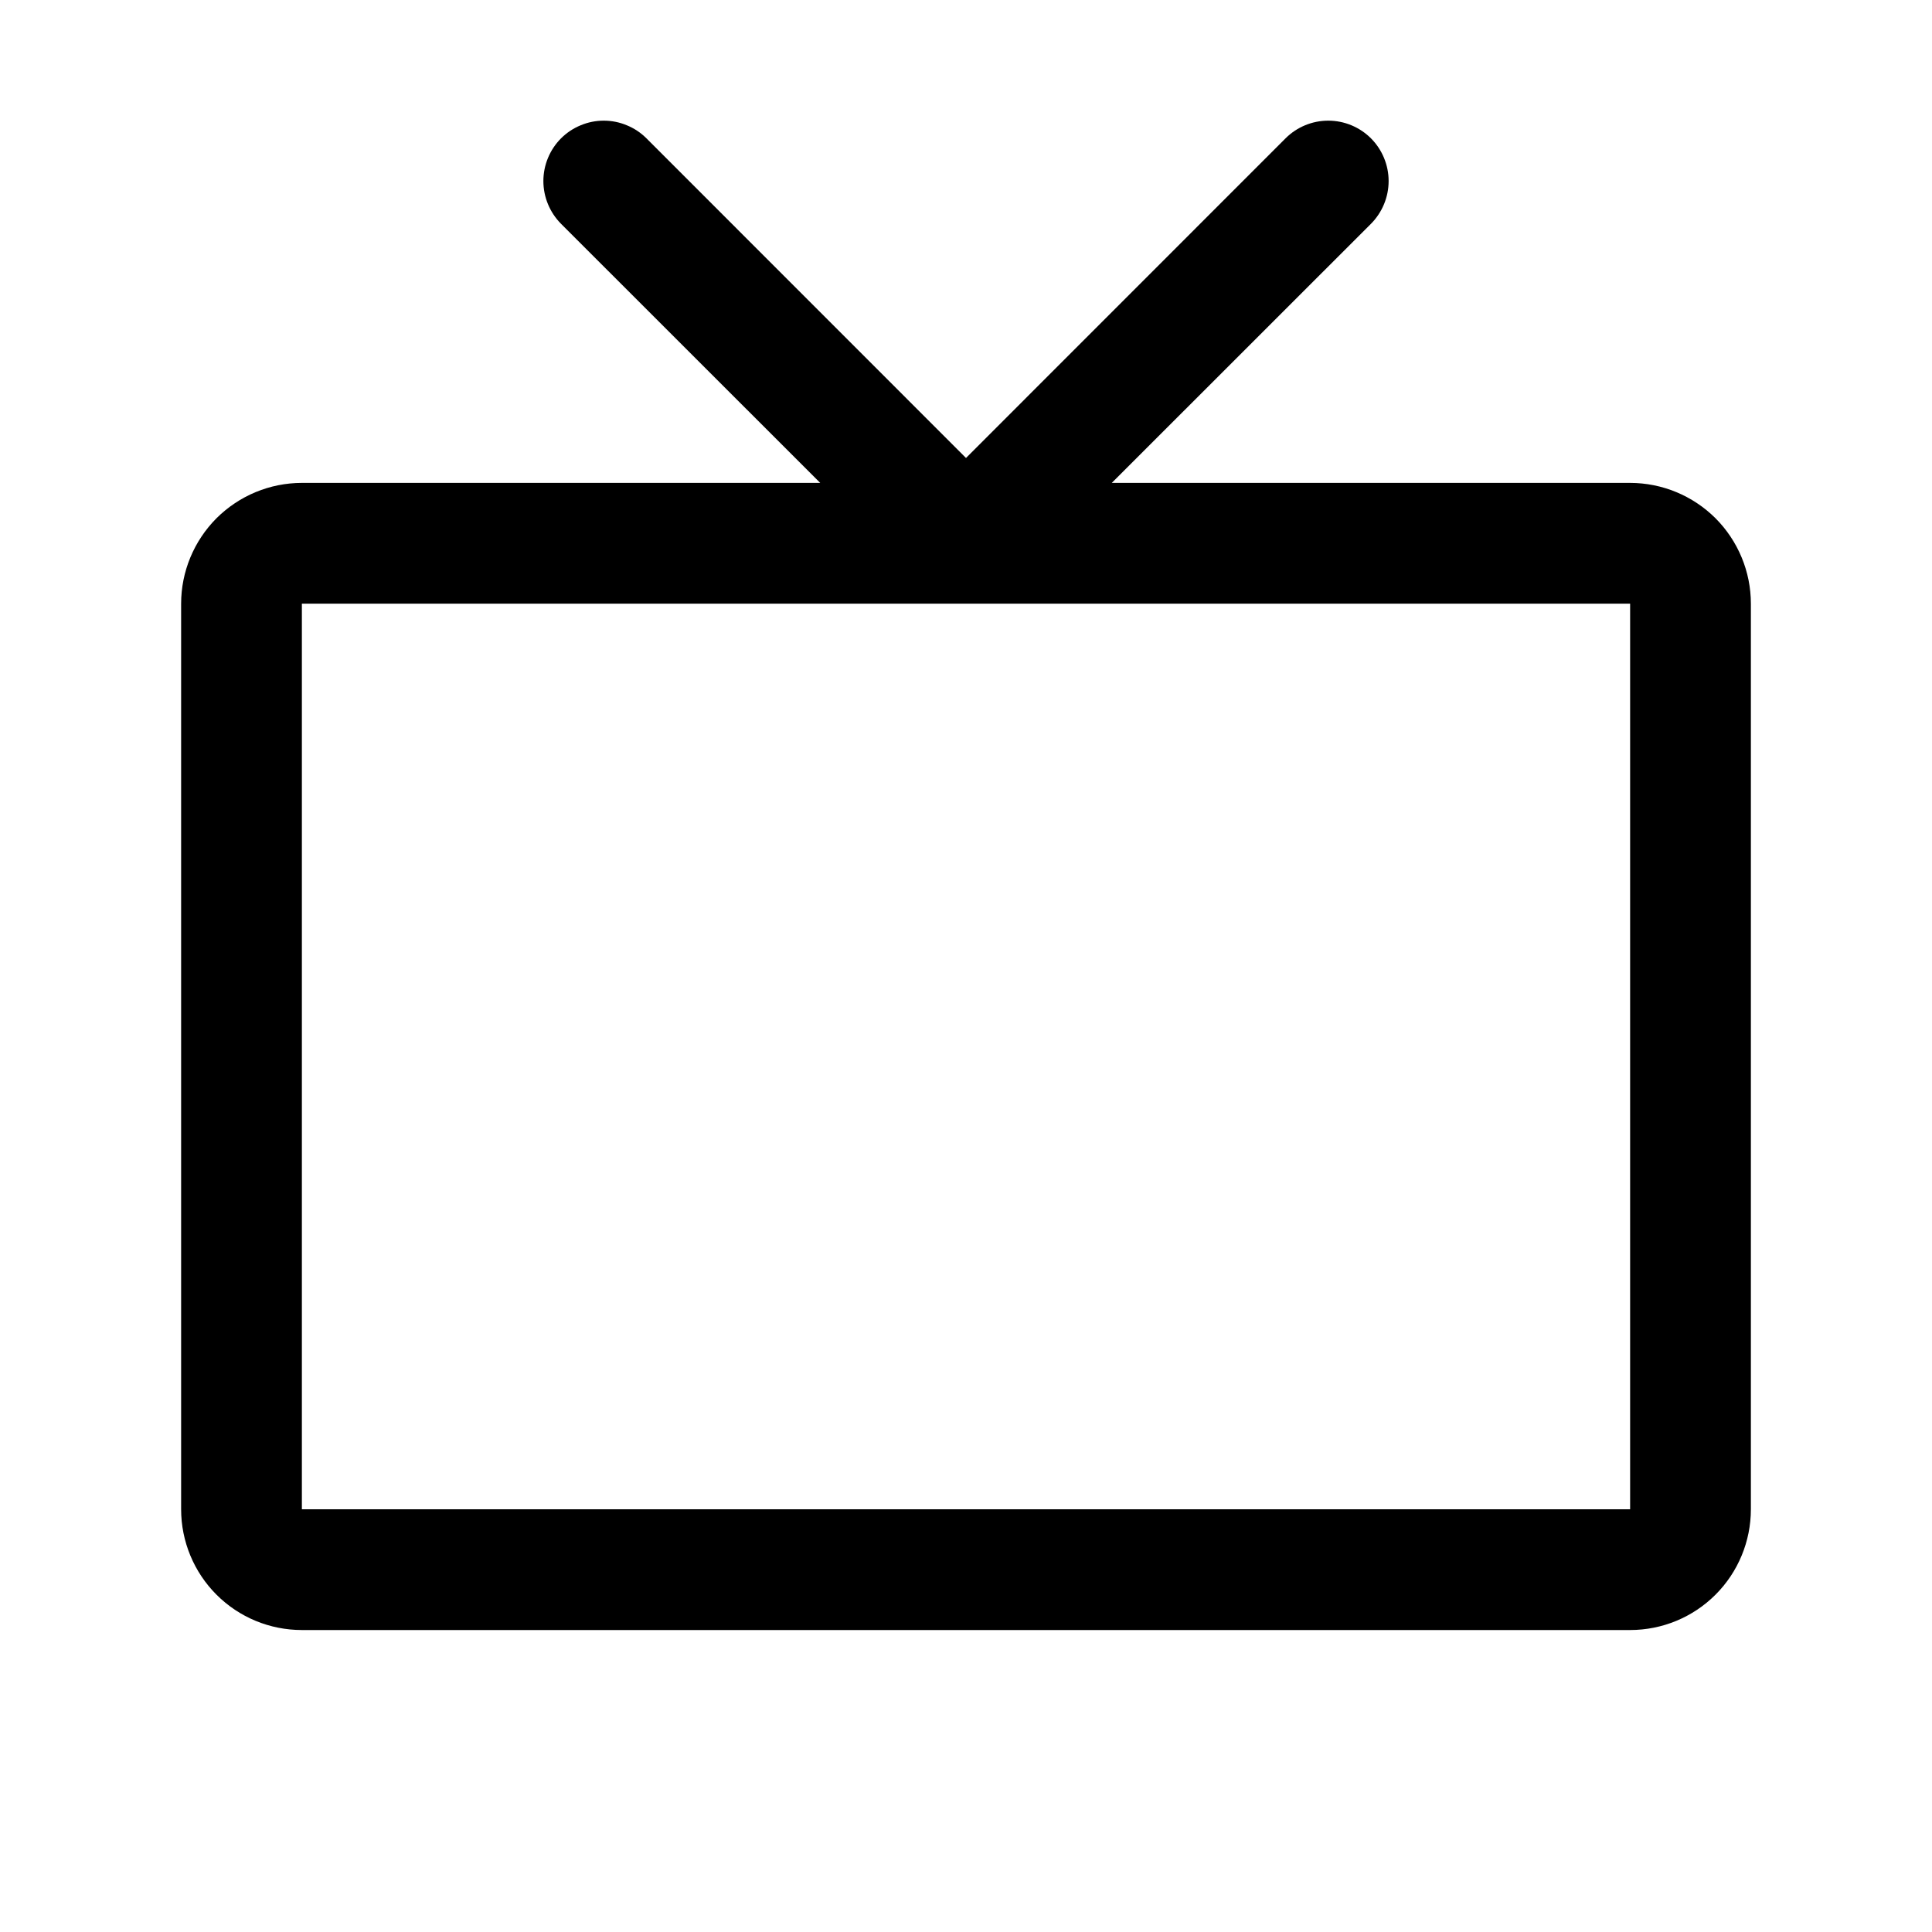 <svg width="20" height="20" viewBox="0 0 20 20" fill="none" xmlns="http://www.w3.org/2000/svg">
<g id="Electronics">
<path id="Vector" d="M16.875 4.999H11.509L14.192 2.317C14.309 2.199 14.375 2.04 14.375 1.874C14.375 1.709 14.309 1.549 14.192 1.432C14.075 1.315 13.916 1.249 13.75 1.249C13.584 1.249 13.425 1.315 13.308 1.432L10 4.741L6.692 1.432C6.634 1.374 6.565 1.328 6.489 1.297C6.413 1.265 6.332 1.249 6.25 1.249C6.168 1.249 6.087 1.265 6.011 1.297C5.935 1.328 5.866 1.374 5.808 1.432C5.691 1.549 5.625 1.709 5.625 1.874C5.625 2.04 5.691 2.199 5.808 2.317L8.491 4.999H3.125C2.793 4.999 2.476 5.131 2.241 5.365C2.007 5.6 1.875 5.918 1.875 6.249V15.624C1.875 15.956 2.007 16.274 2.241 16.508C2.476 16.743 2.793 16.874 3.125 16.874H16.875C17.206 16.874 17.524 16.743 17.759 16.508C17.993 16.274 18.125 15.956 18.125 15.624V6.249C18.125 5.918 17.993 5.6 17.759 5.365C17.524 5.131 17.206 4.999 16.875 4.999ZM16.875 15.624H3.125V6.249H16.875V15.624Z" fill="black"/>
</g>
</svg>
